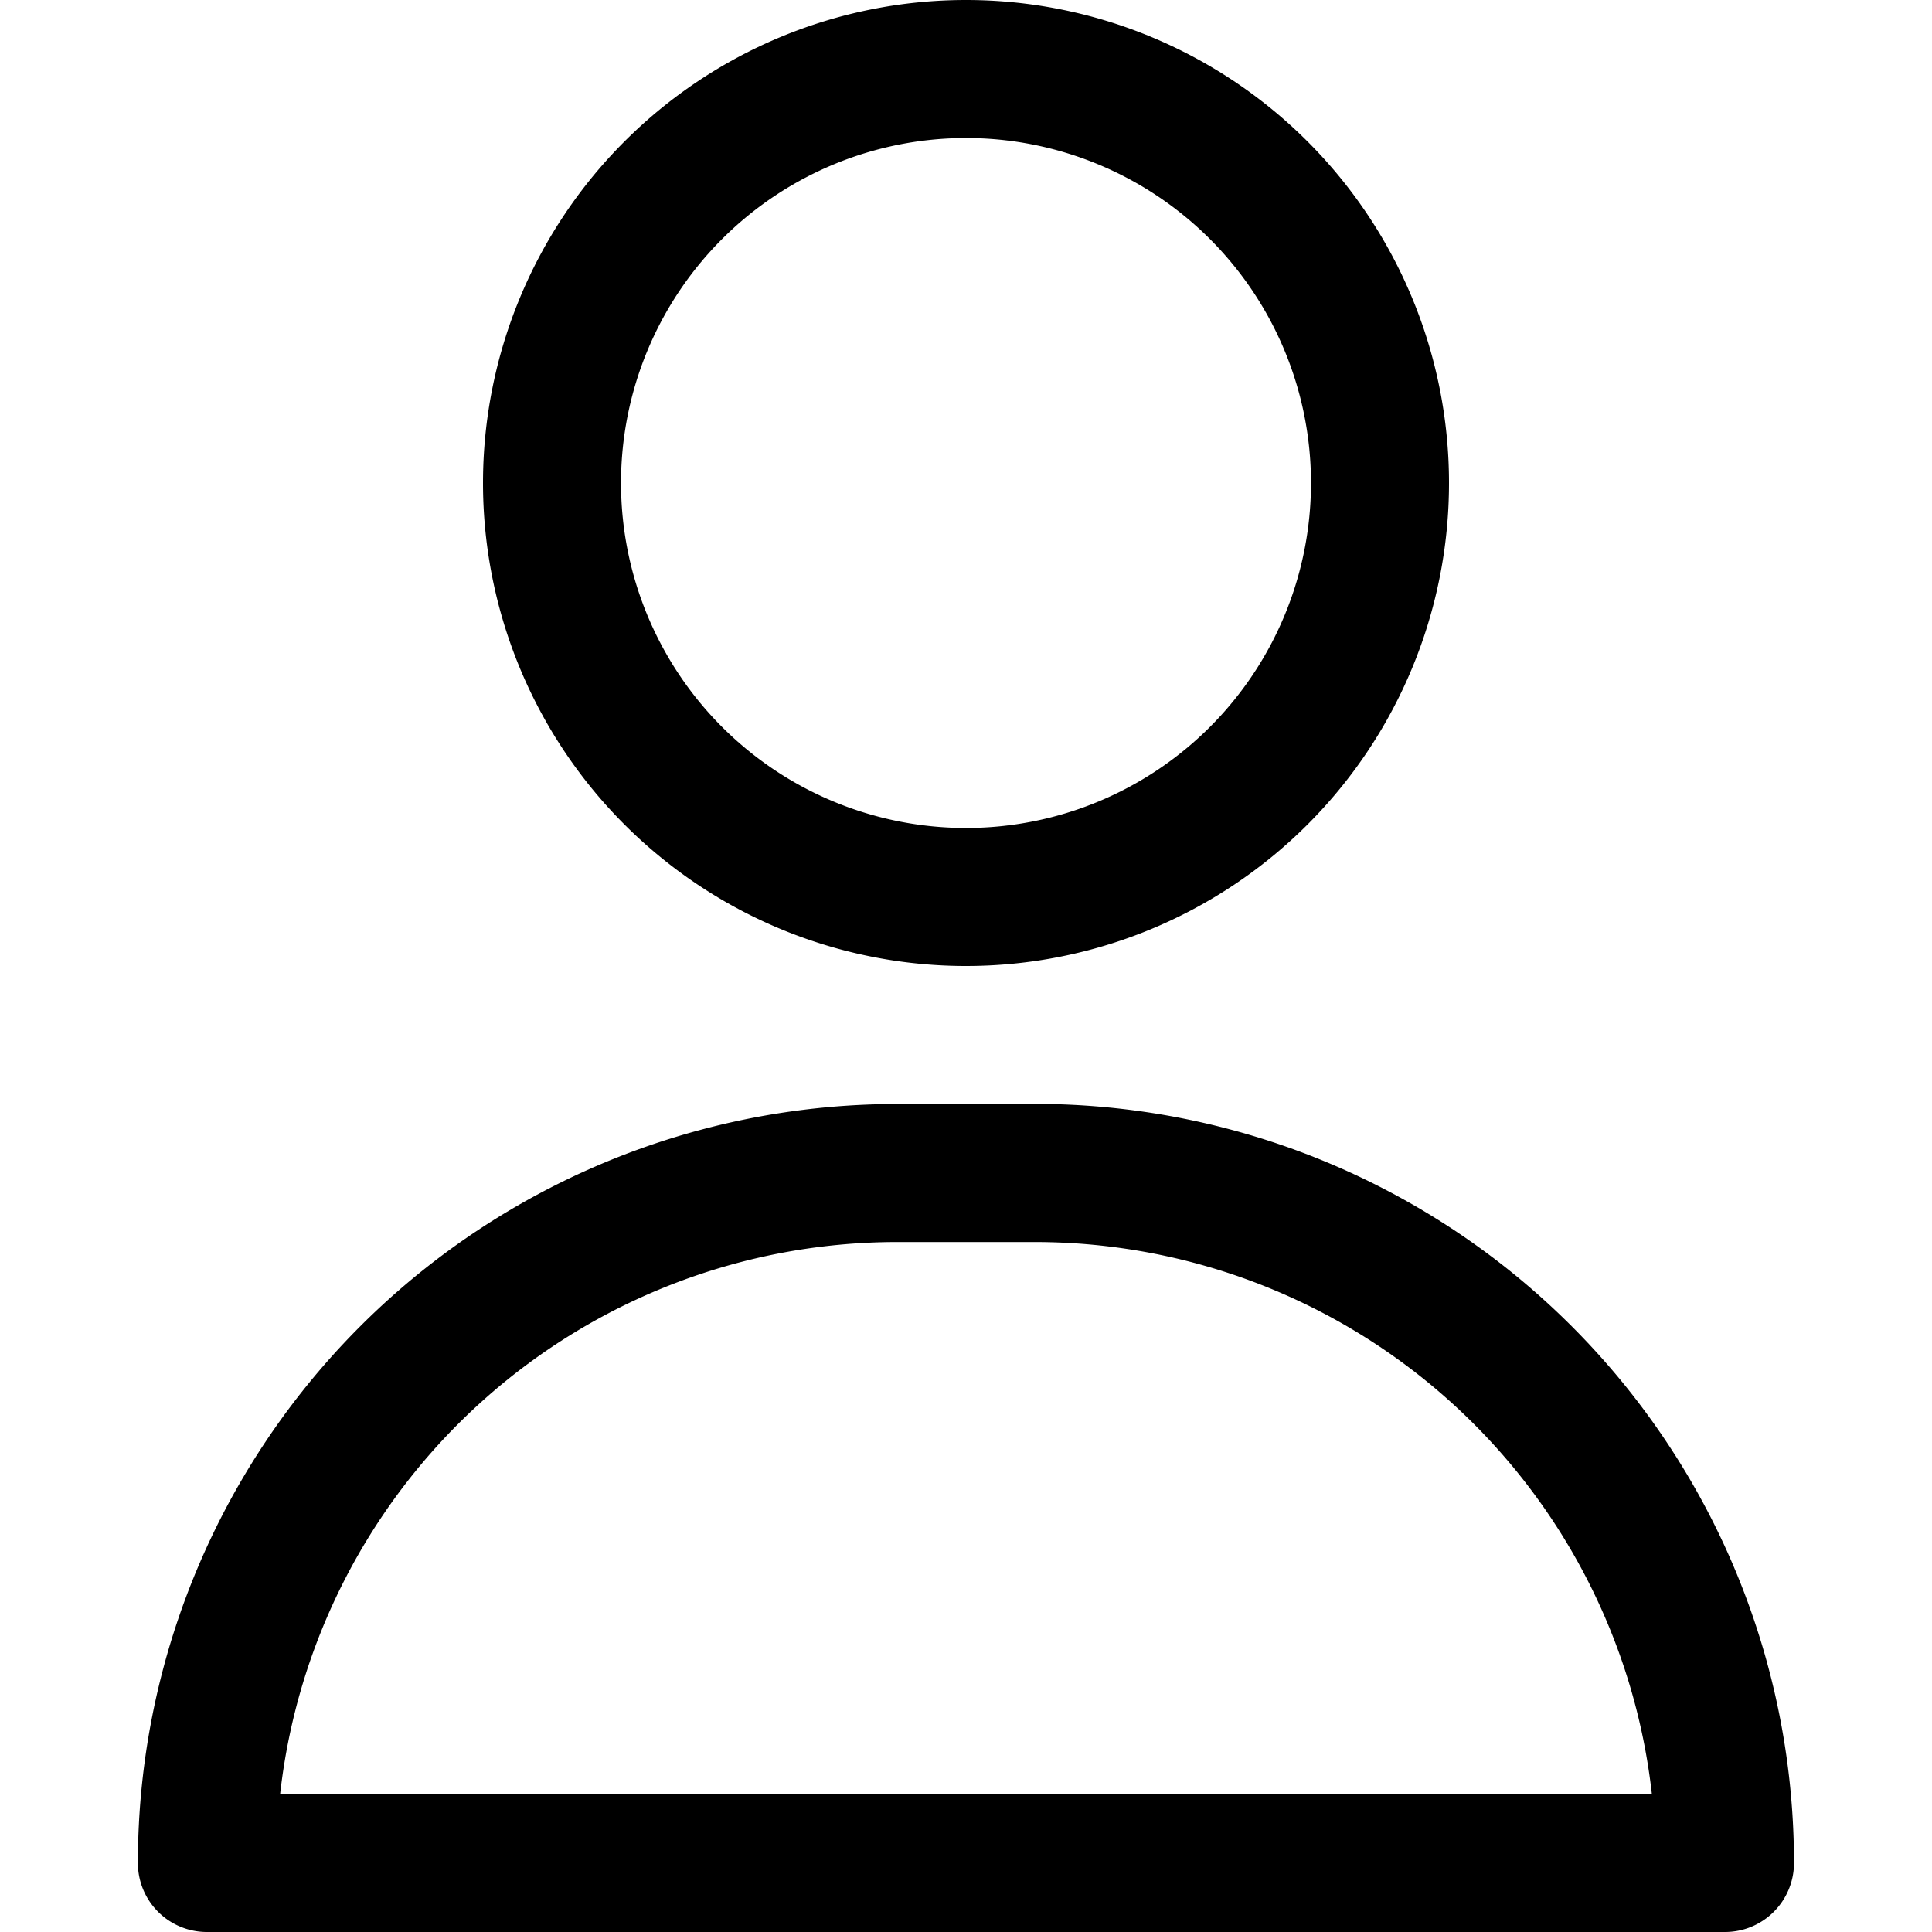 <svg xmlns="http://www.w3.org/2000/svg" xmlns:xlink="http://www.w3.org/1999/xlink" width="16" height="16" viewBox="0 0 16 16">
  <defs>
    <clipPath id="clip-path">
      <rect id="Rectangle_3" data-name="Rectangle 3" width="16" height="16" transform="translate(17 152)"/>
    </clipPath>
  </defs>
  <g id="Mask_Group_3568" data-name="Mask Group 3568" transform="translate(-17 -152)" clip-path="url(#clip-path)">
    <g id="about" transform="translate(15.857 150.857)">
      <path id="Path_5290" data-name="Path 5290" d="M9.143,9.143a4,4,0,1,0-4-4,4,4,0,0,0,4,4Zm0-6.857A2.857,2.857,0,1,1,6.286,5.143,2.857,2.857,0,0,1,9.143,2.286Z"/>
      <path id="Path_5291" data-name="Path 5291" d="M9.714,10.286H8.571a6.286,6.286,0,0,0-6.286,6.286.571.571,0,0,0,.571.571H15.429A.571.571,0,0,0,16,16.571a6.286,6.286,0,0,0-6.286-6.286ZM3.463,16a5.143,5.143,0,0,1,5.109-4.571H9.714A5.143,5.143,0,0,1,14.823,16Z"/>
    </g>
  </g>
</svg>
